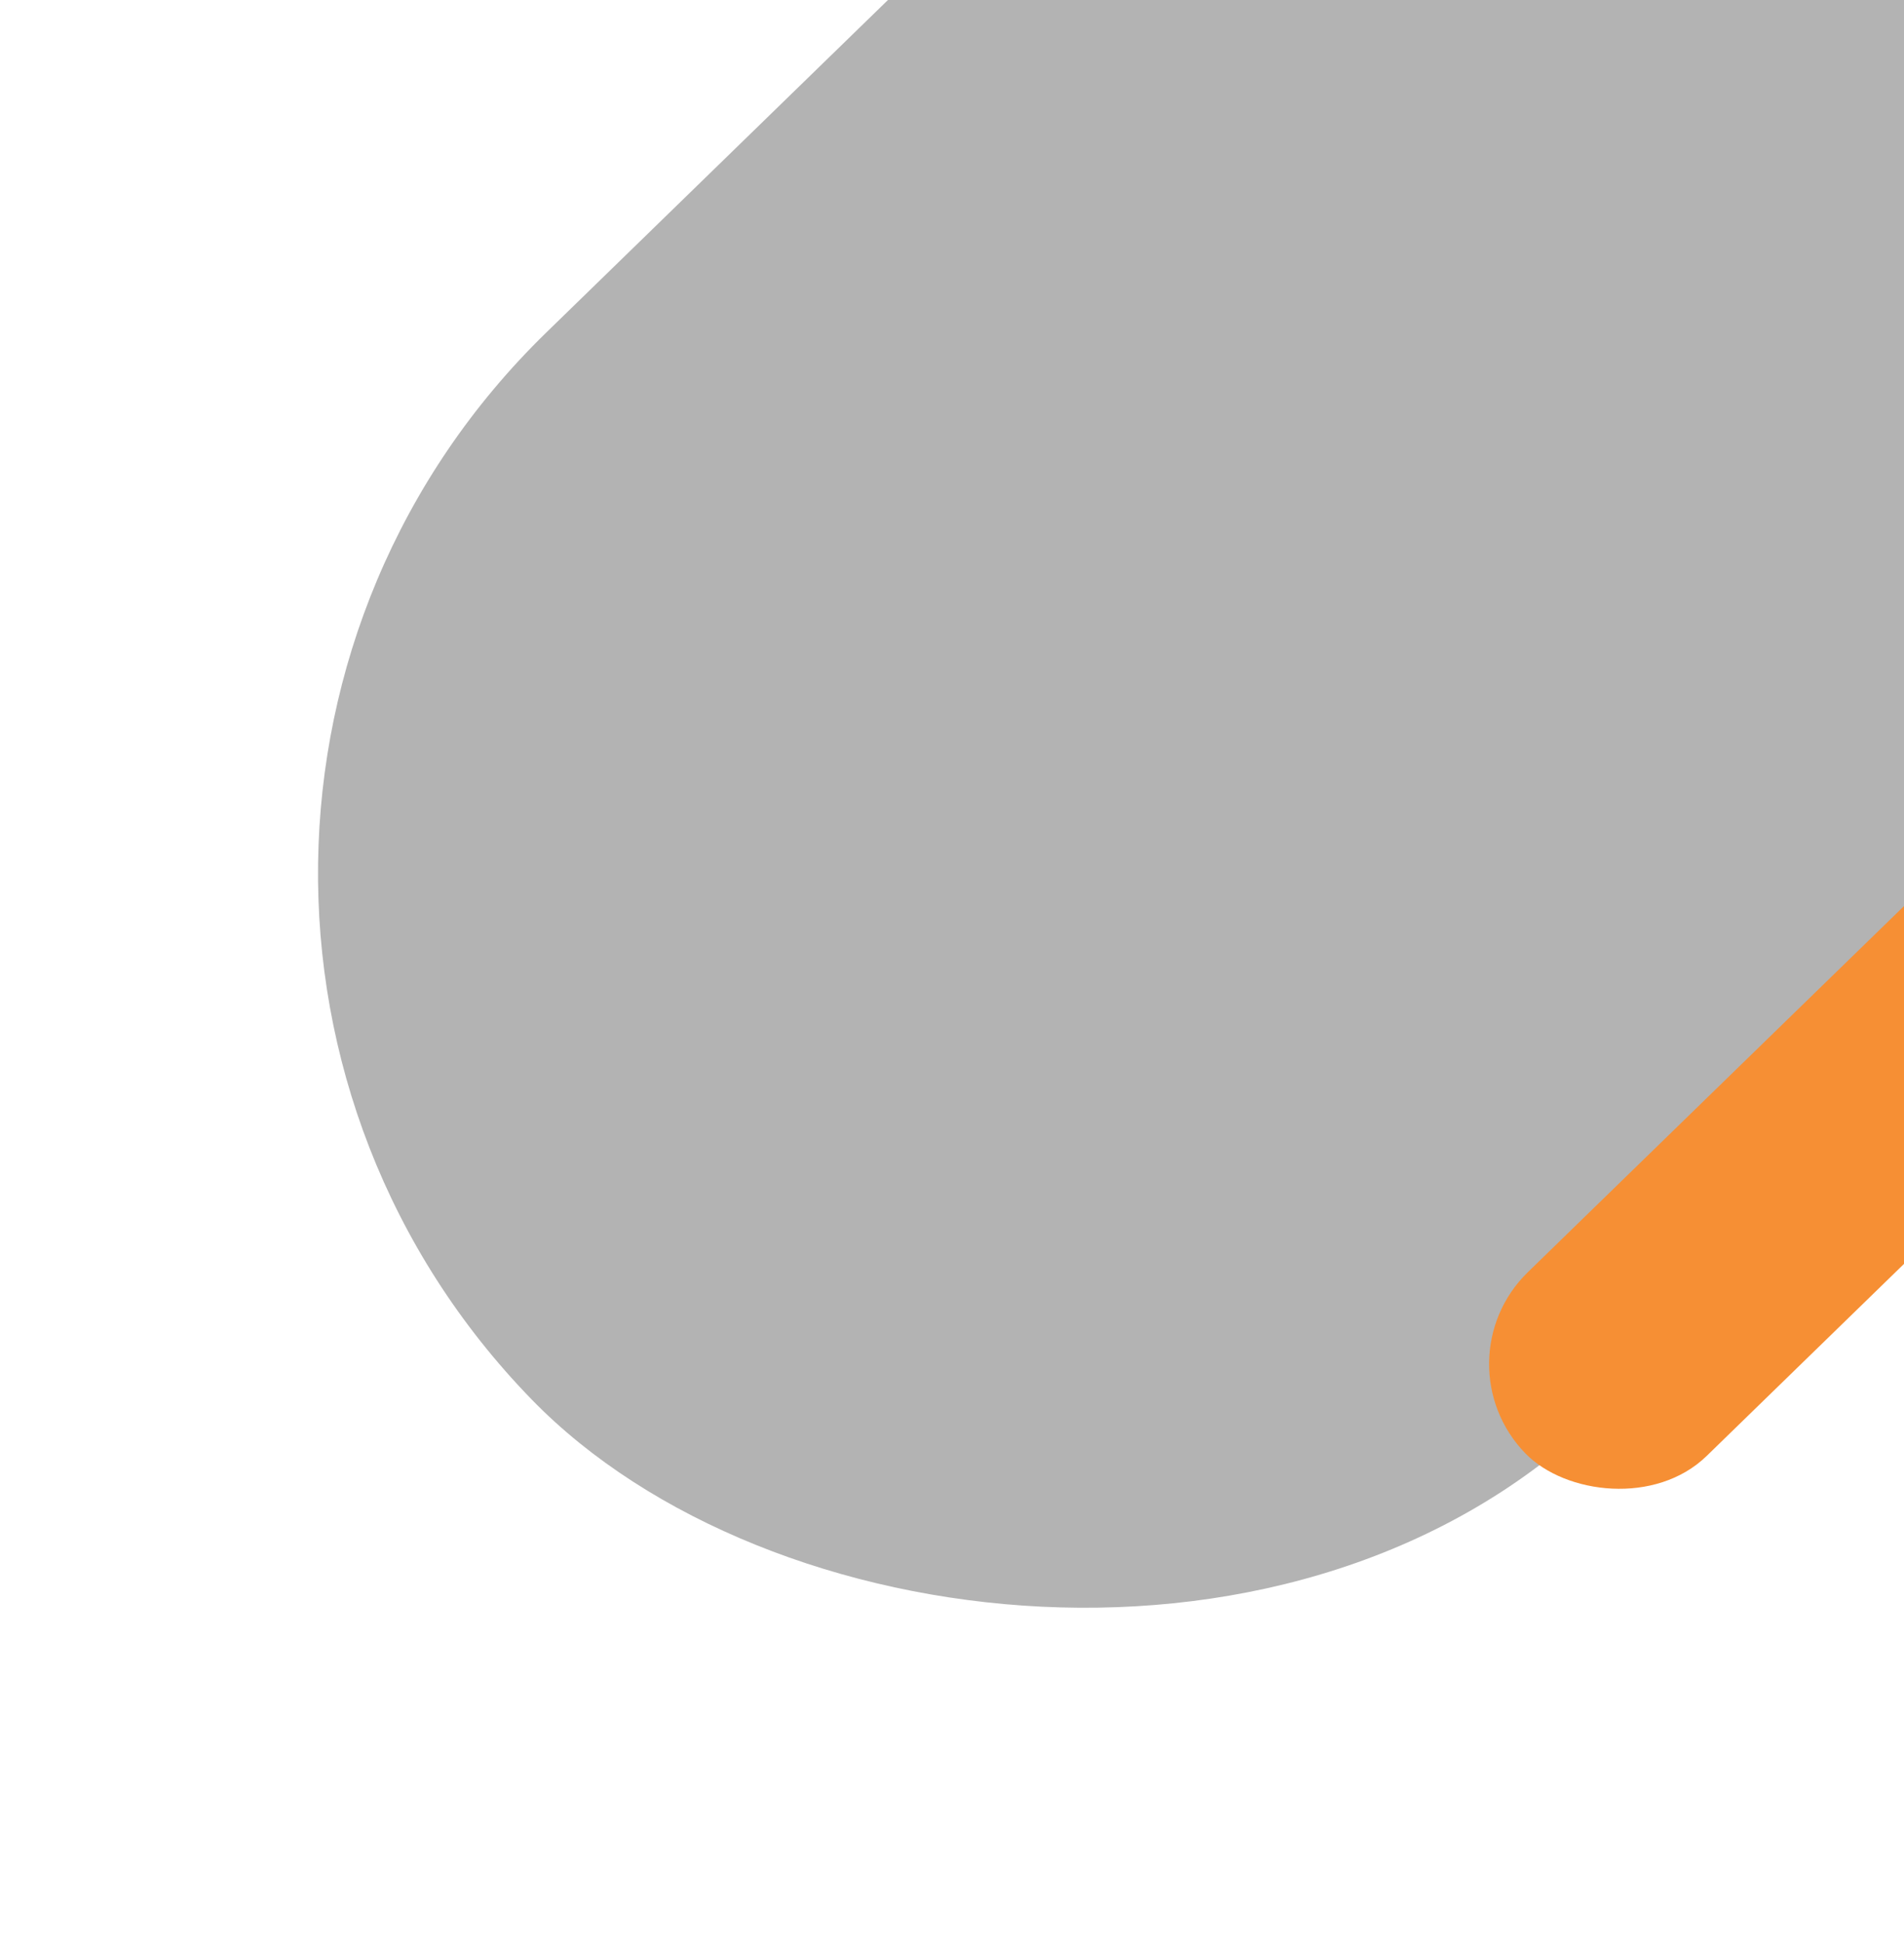 <svg width="297" height="303" viewBox="0 0 297 303" fill="none" xmlns="http://www.w3.org/2000/svg">
<rect x="0.864" y="133.948" width="487.217" height="235.421" rx="117.711" transform="rotate(-44.22 0.864 133.948)" fill="black" fill-opacity="0.3"/>
<rect x="224" y="212.367" width="181.195" height="39.996" rx="19.998" transform="rotate(-44.22 224 212.367)" fill="#F68F34"/>
</svg>
